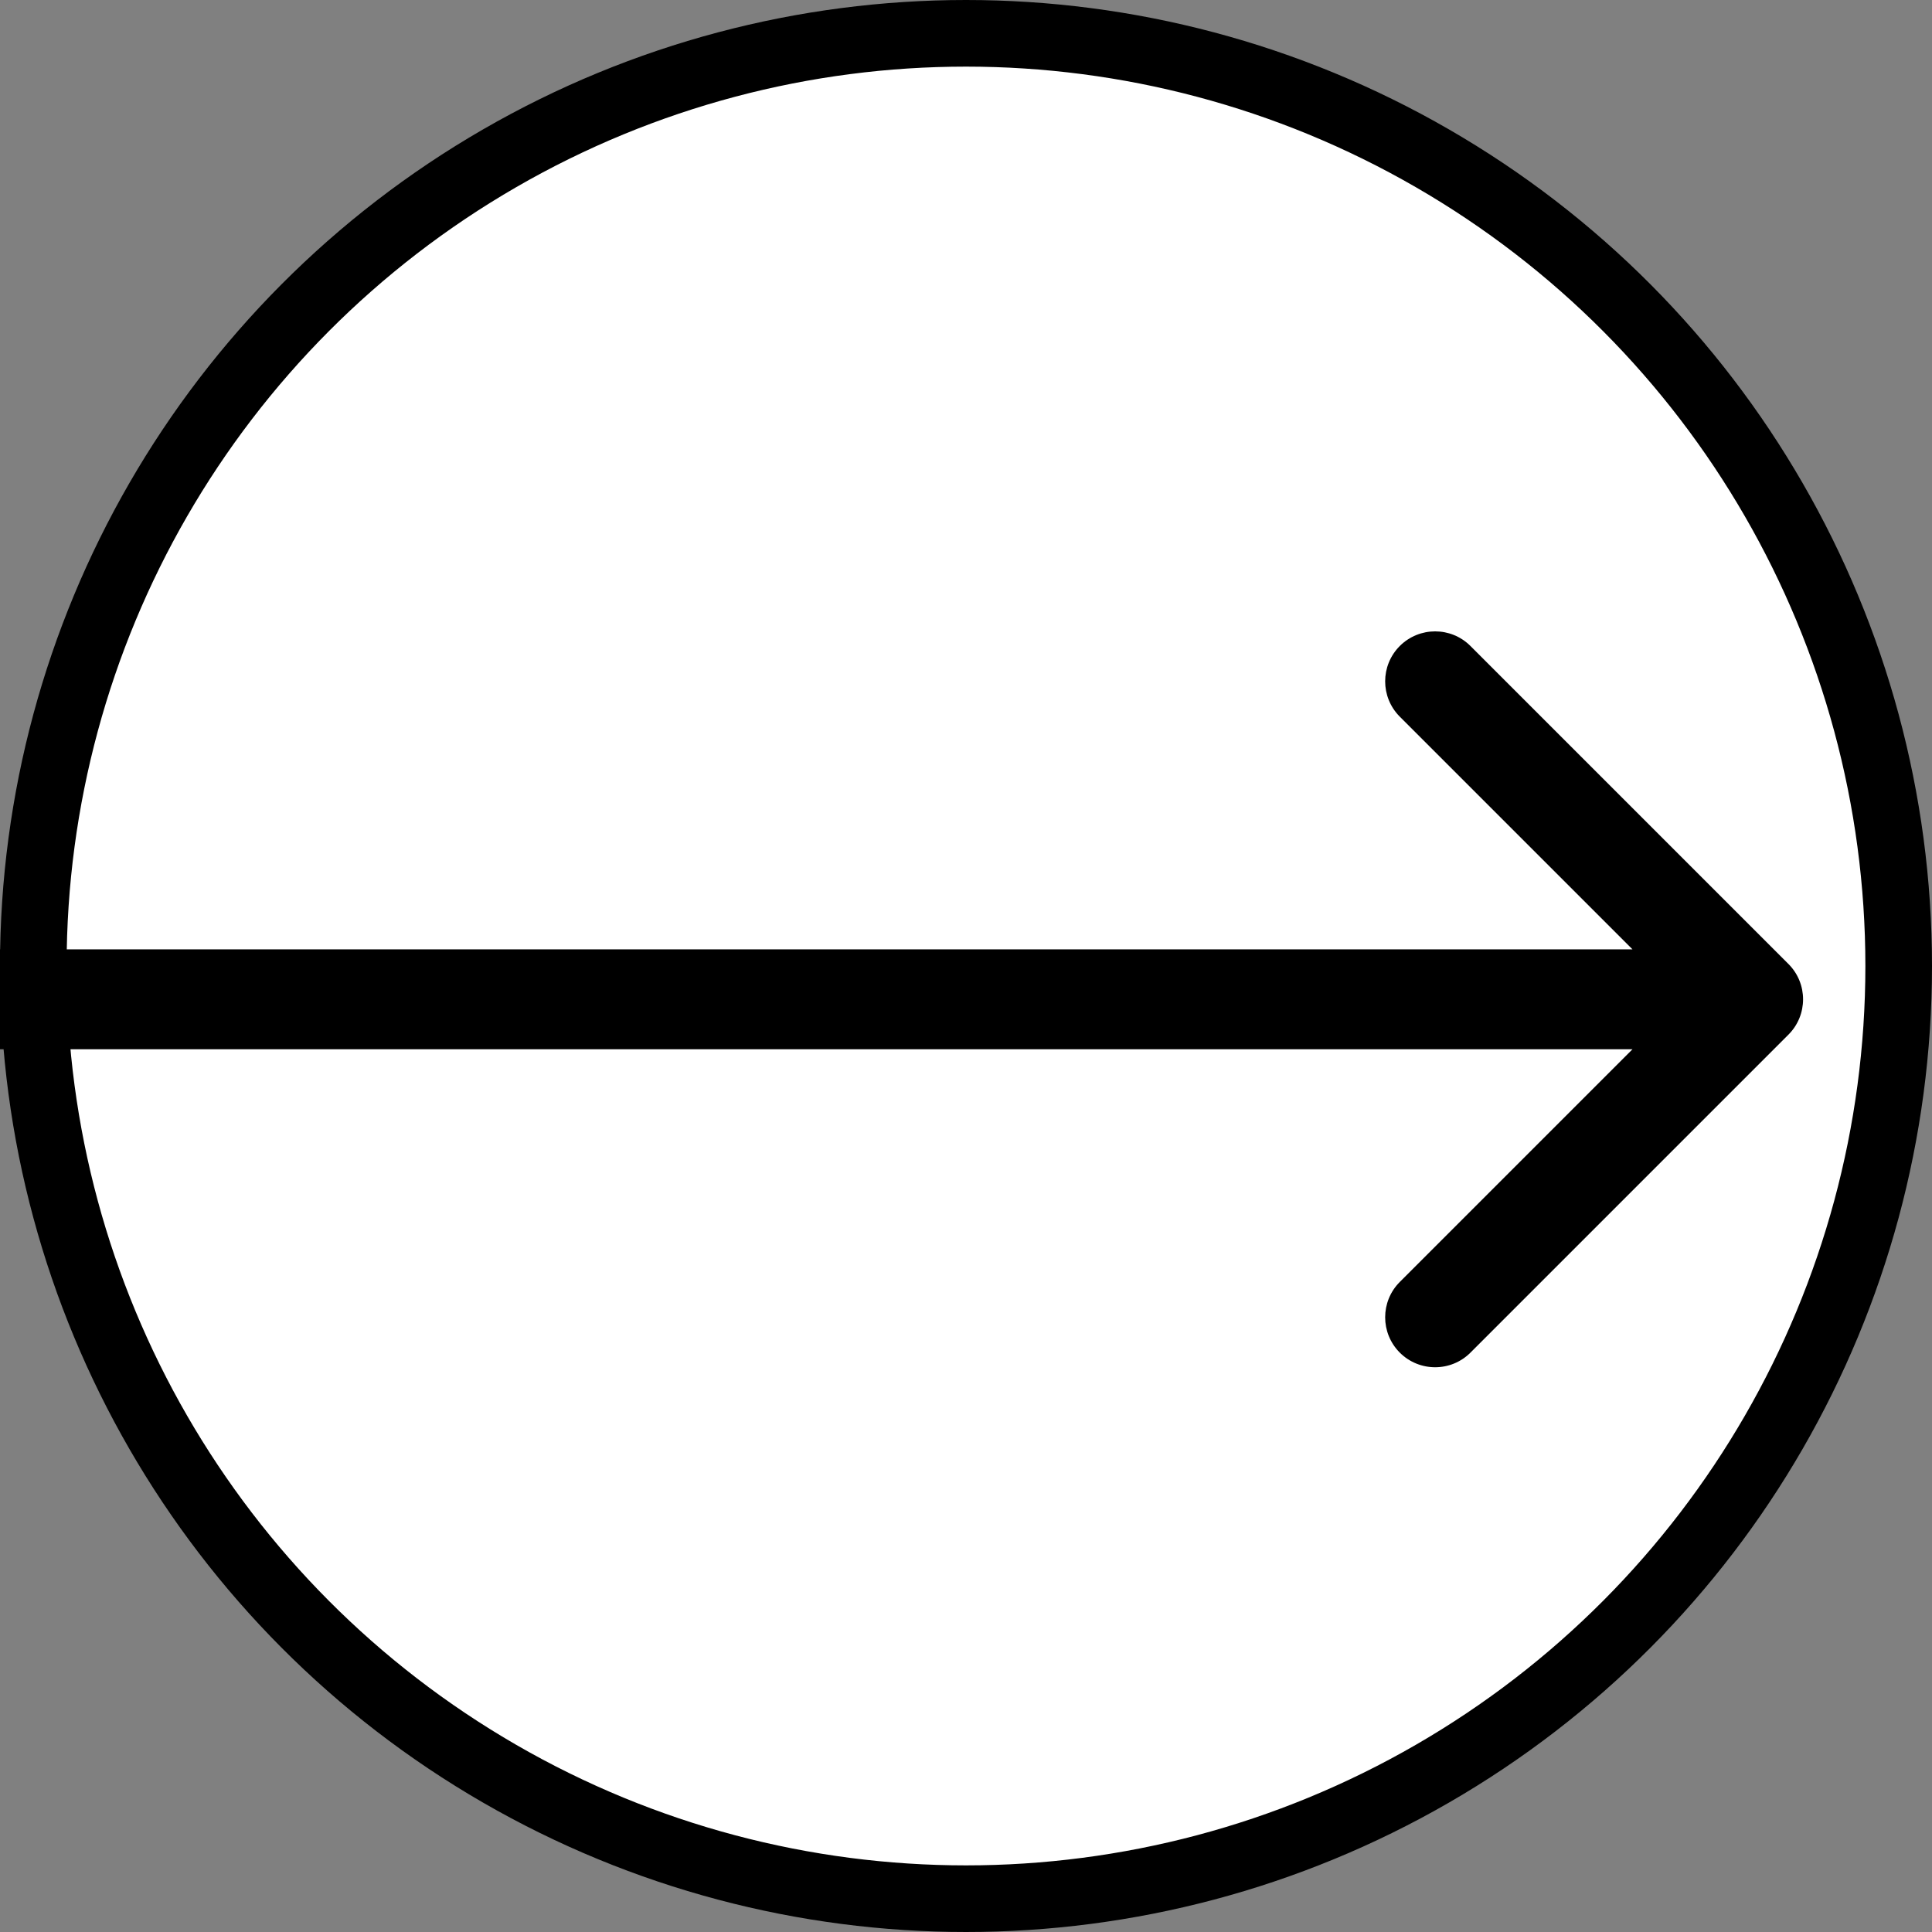 <svg width="58" height="58" viewBox="0 0 58 58" fill="none" xmlns="http://www.w3.org/2000/svg">
<rect x="0" y="0" width="58" height="58" fill="#808080" stroke="none"/>
<circle cx="29" cy="29" r="28" fill="white" stroke="black" stroke-width="2"/>
<path d="M53.69 31.061C54.276 30.475 54.276 29.525 53.69 28.939L44.144 19.393C43.559 18.808 42.609 18.808 42.023 19.393C41.437 19.979 41.437 20.929 42.023 21.515L50.508 30L42.023 38.485C41.437 39.071 41.437 40.021 42.023 40.607C42.609 41.192 43.559 41.192 44.144 40.607L53.69 31.061ZM0 31.5L52.63 31.5V28.5L0 28.5L0 31.5Z" fill="black"/>
</svg>
